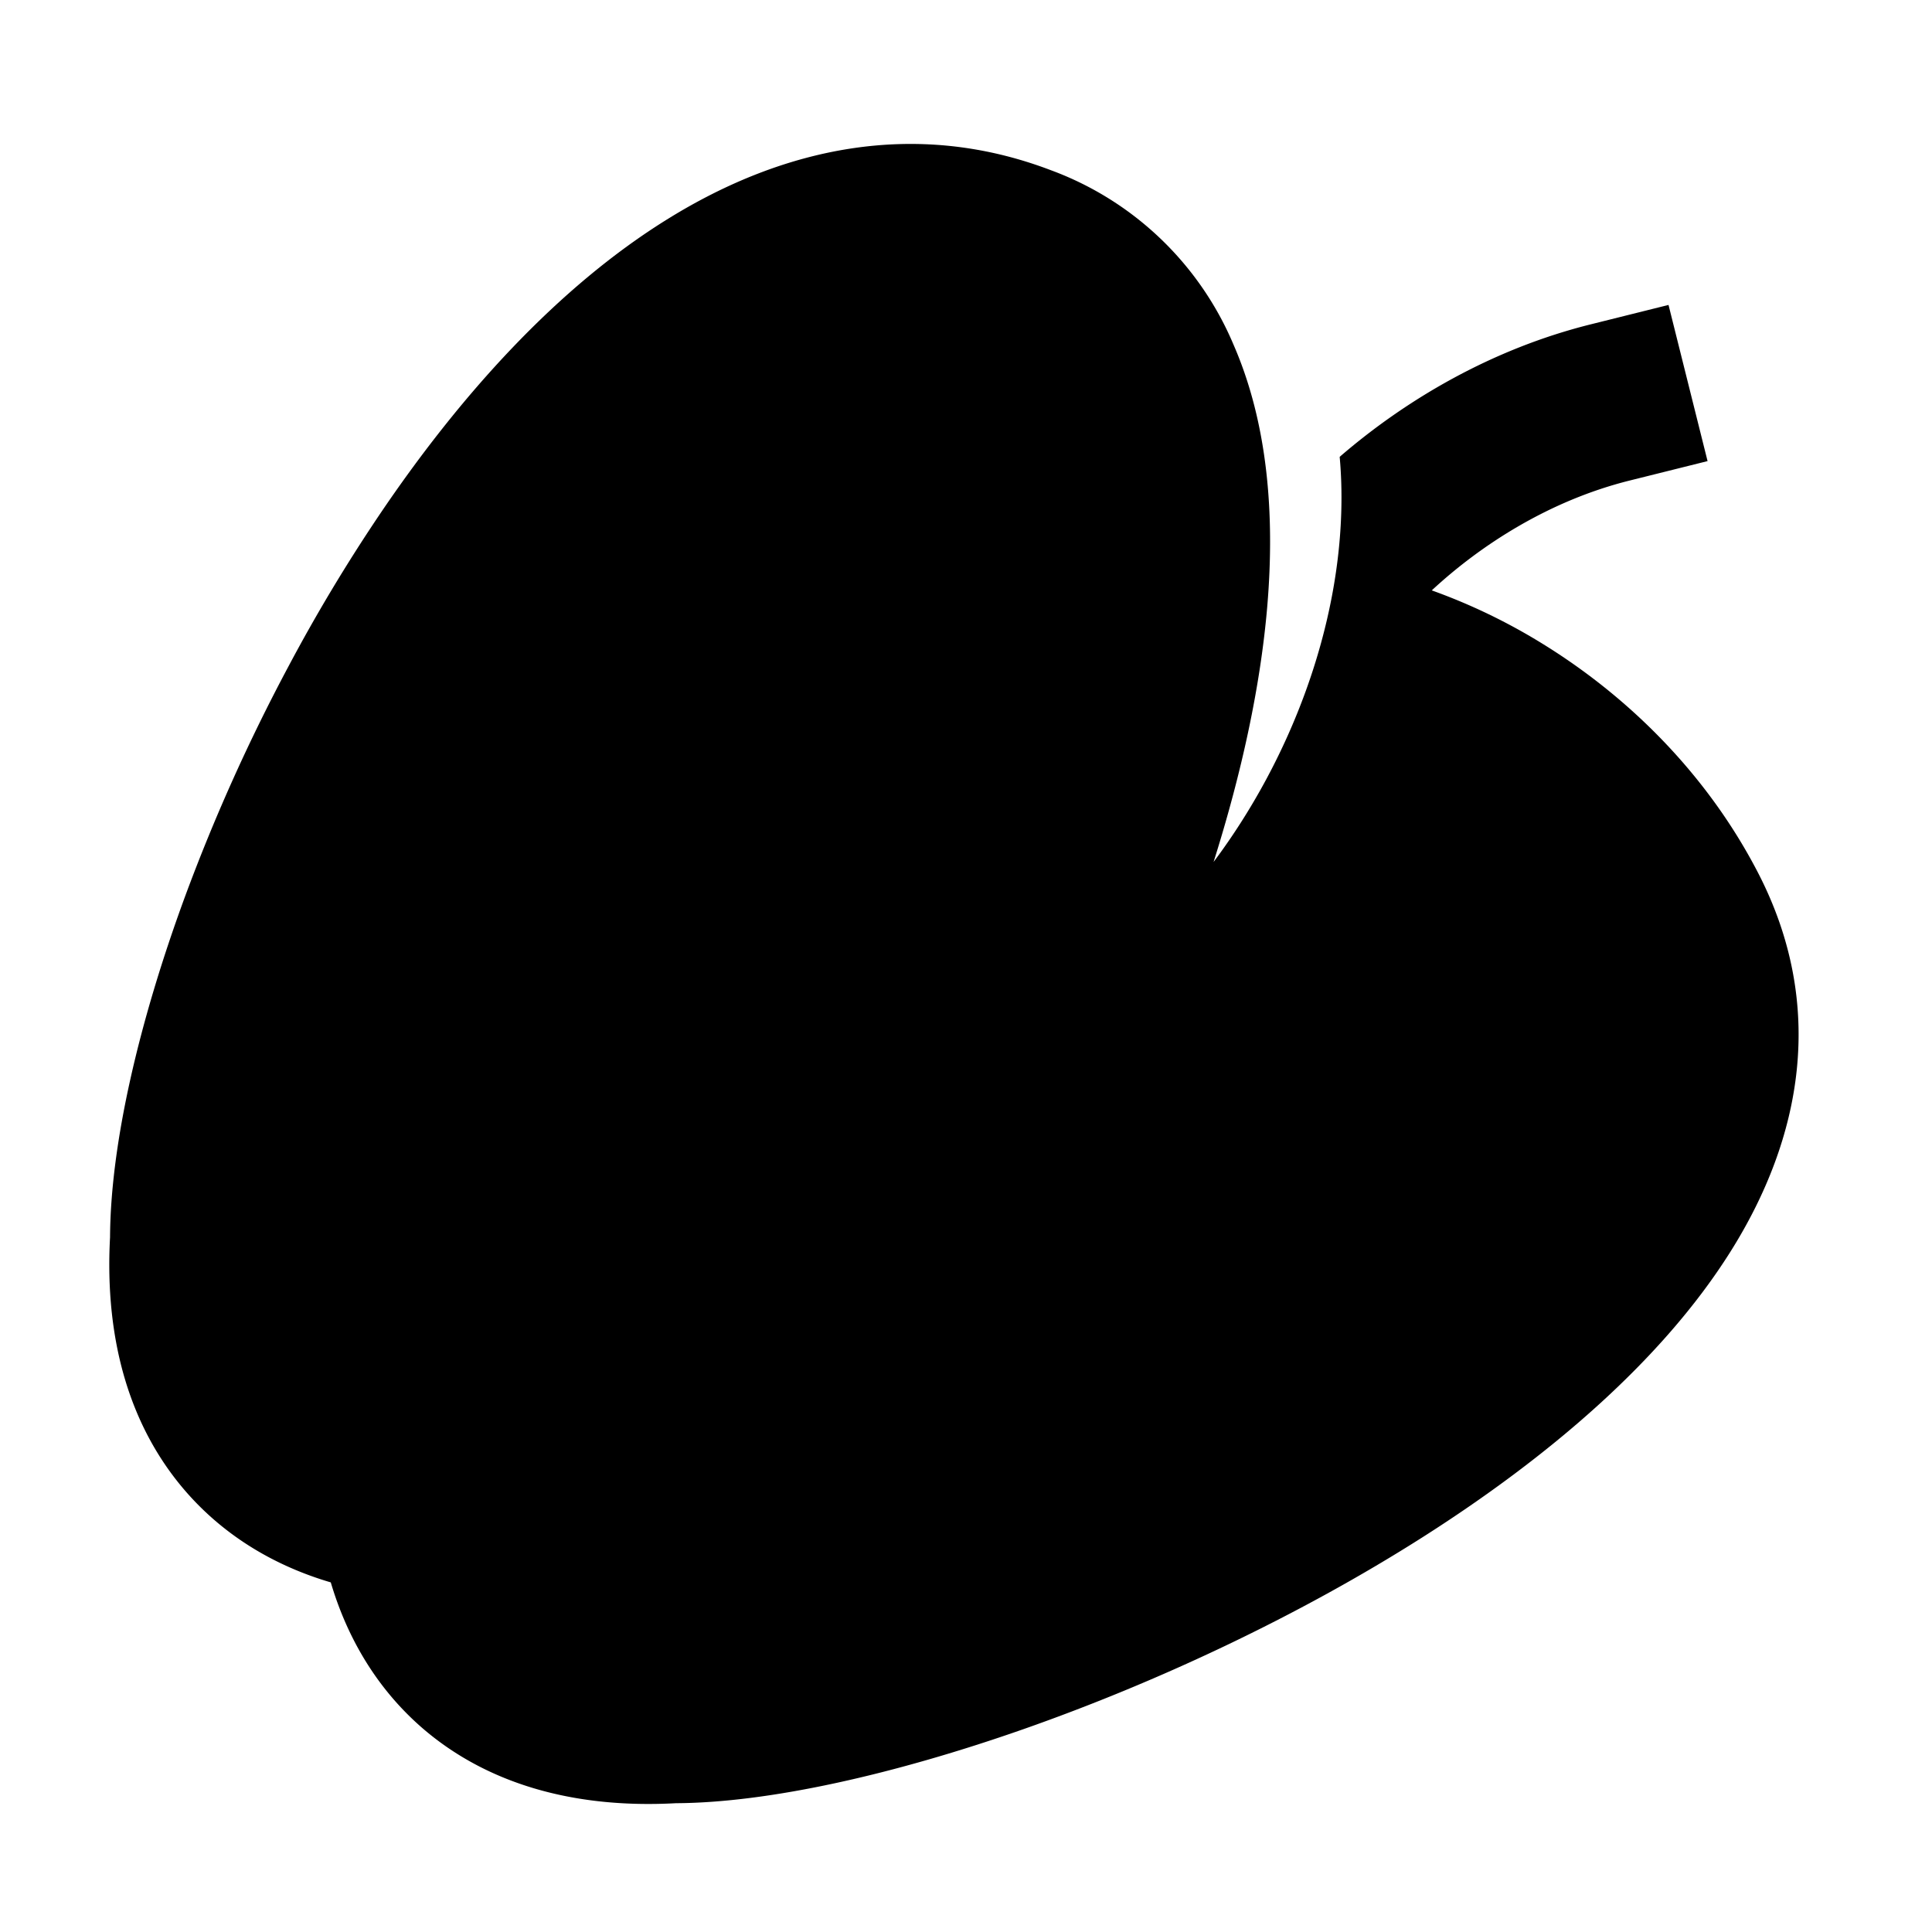<svg xmlns="http://www.w3.org/2000/svg" width="1em" height="1em" viewBox="0 0 24 24"><path fill="currentColor" d="M15.076 10.706c.35-1.109.583-2.184.667-3.181c.097-1.157-.001-2.279-.417-3.237a3.94 3.94 0 0 0-2.27-2.173c-1.694-.646-3.332-.275-4.741.593c-1.386.852-2.606 2.21-3.607 3.695a21 21 0 0 0-1.125 1.876a23 23 0 0 0-1.29 2.873c-.565 1.54-.92 3.054-.926 4.218c-.07 1.295.255 2.364.934 3.15c.5.578 1.138.94 1.808 1.137c.198.67.56 1.309 1.138 1.81c.785.678 1.855 1.004 3.15.933c1.16-.006 2.721-.36 4.323-.922c1.635-.574 3.399-1.394 4.958-2.386c1.544-.983 2.964-2.183 3.82-3.546c.882-1.403 1.197-3.049.34-4.706c-.646-1.247-1.632-2.198-2.668-2.838a7.3 7.3 0 0 0-1.384-.668c.608-.564 1.457-1.114 2.456-1.364l.97-.242l-.485-1.94l-.97.242c-1.228.307-2.294.936-3.115 1.645q.025.28.022.562c-.014 1.555-.631 3.192-1.588 4.47"/></svg>